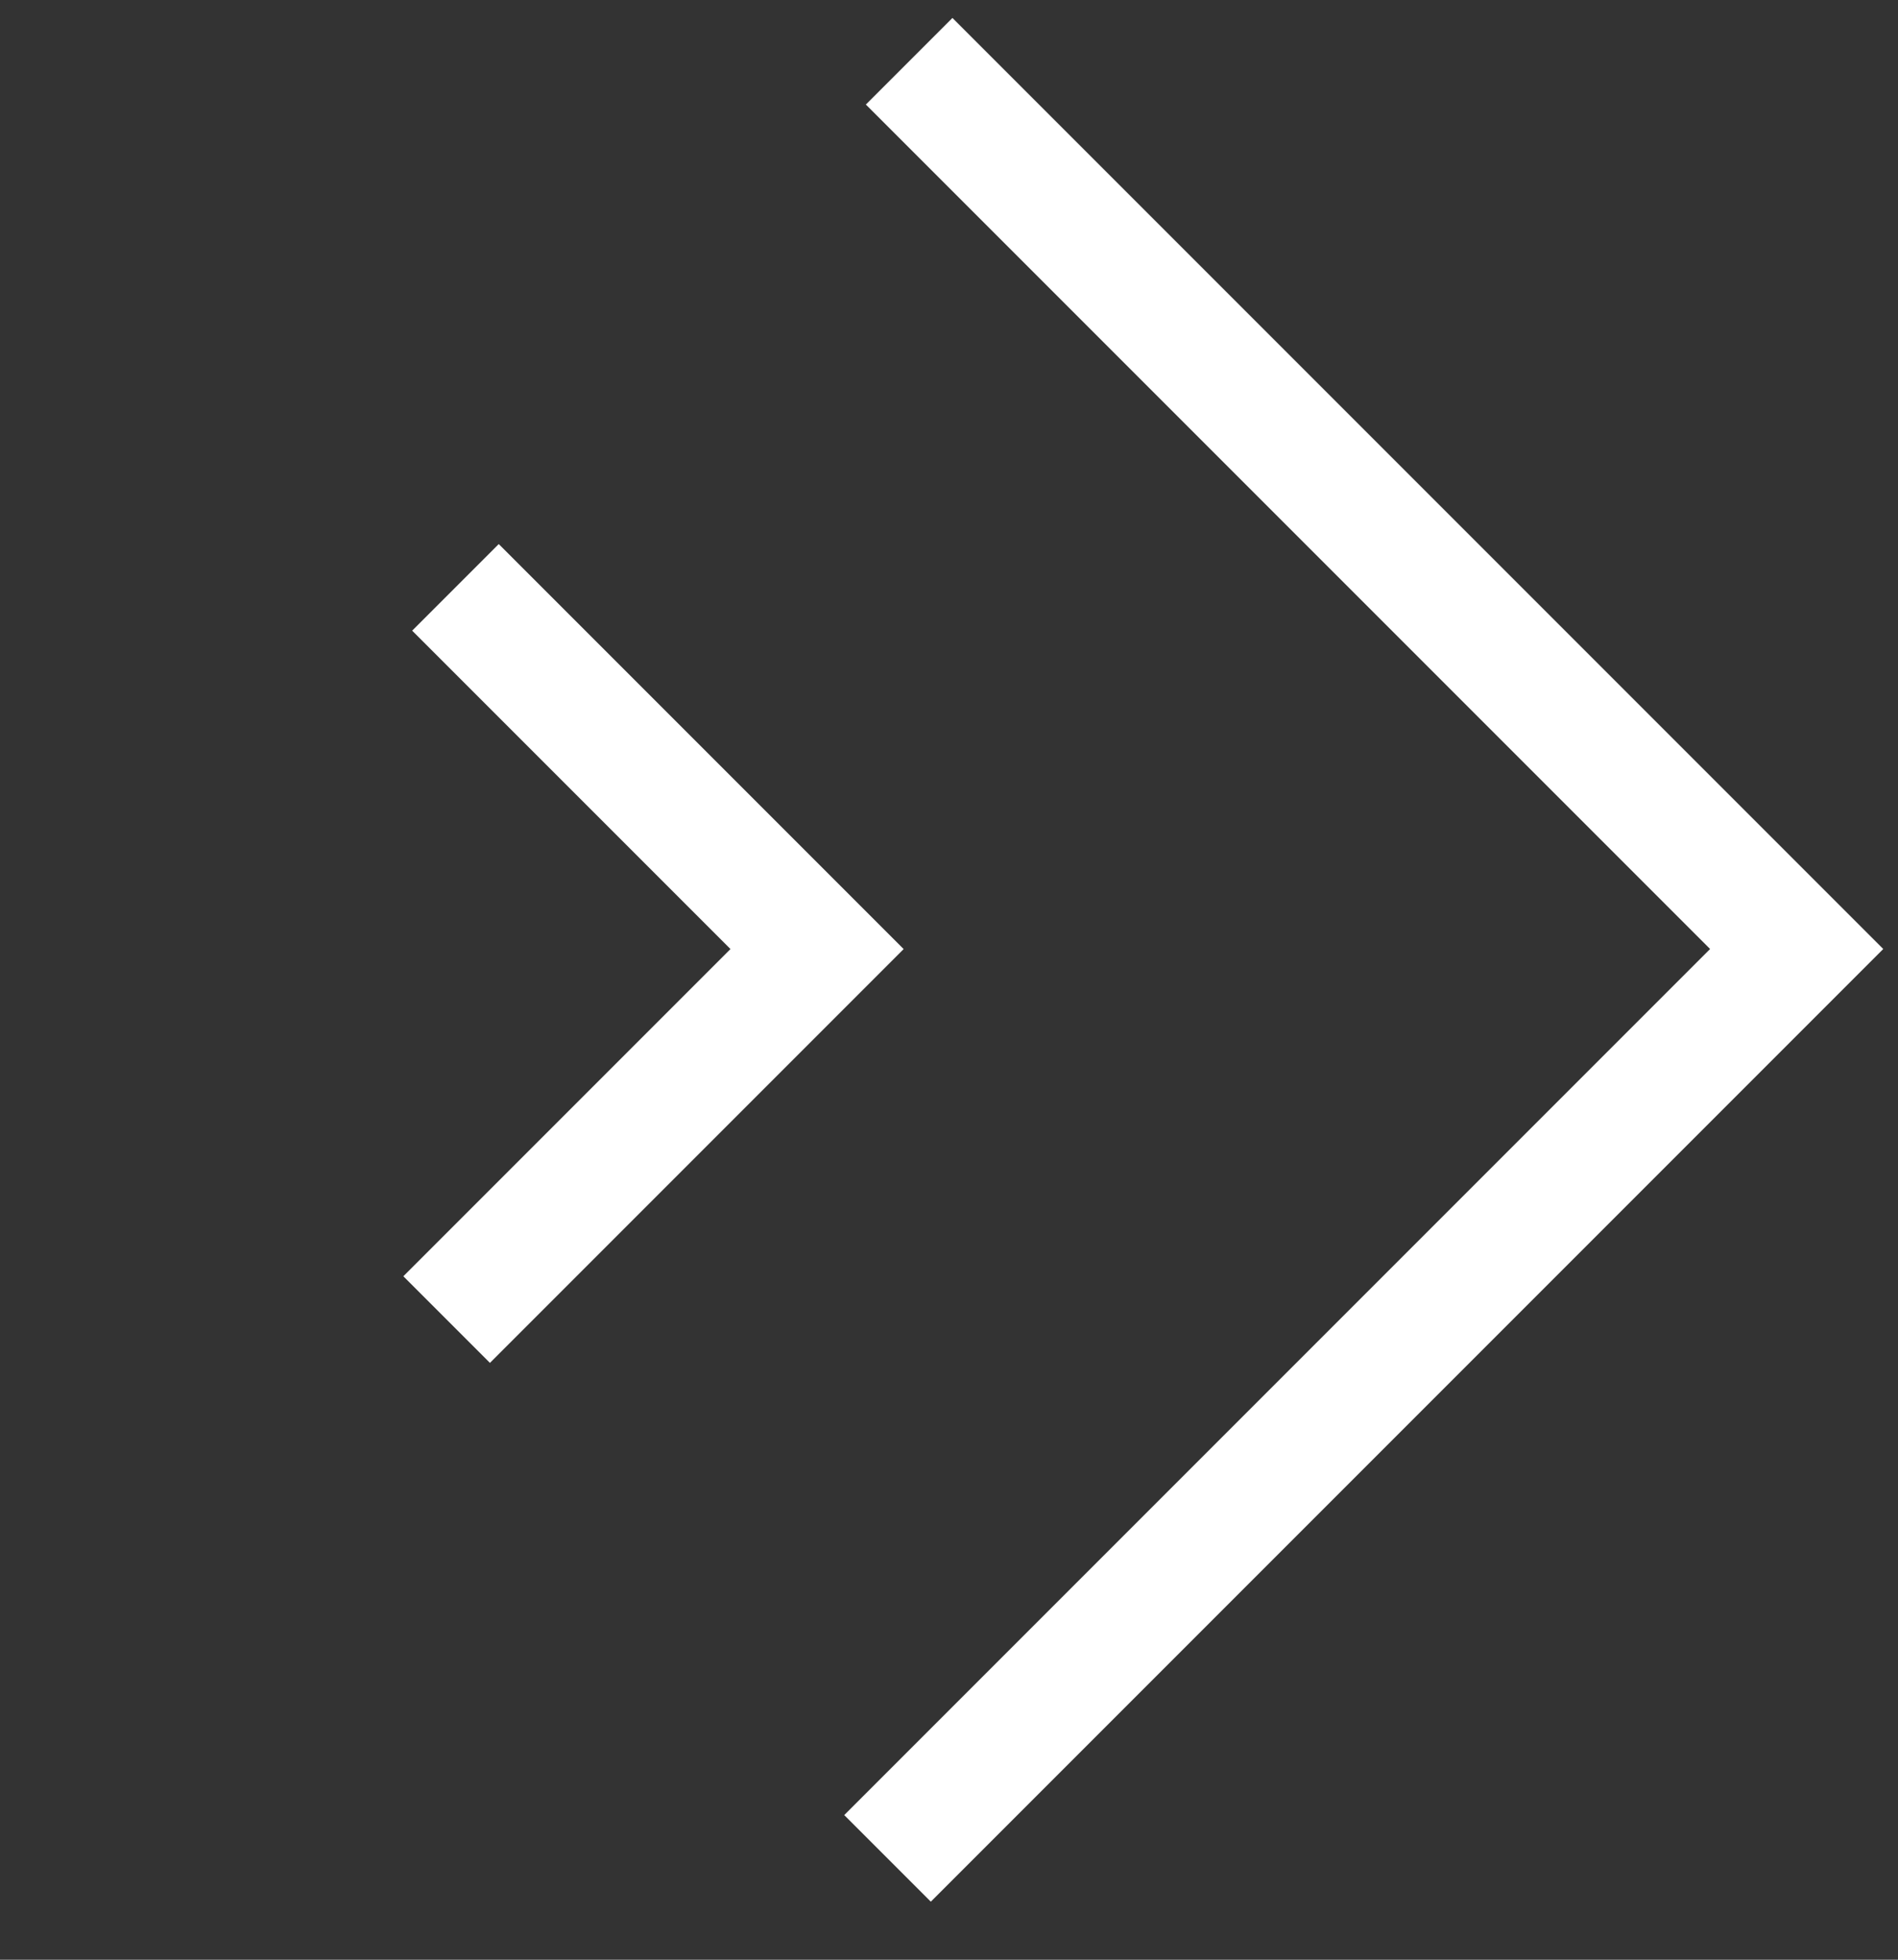 <svg width="31" height="32" viewBox="0 0 31 32" fill="none" xmlns="http://www.w3.org/2000/svg">
<rect x="0" y="0" width="31" height="32" fill="#333333" stroke="none"/>
<path d="M14.849 1L29.345 15.496L14.496 30.345" stroke="white" stroke-width="2"/>
<path d="M7.439 9.591L13.345 15.497L7.295 21.547" stroke="white" stroke-width="2"/>
</svg>
